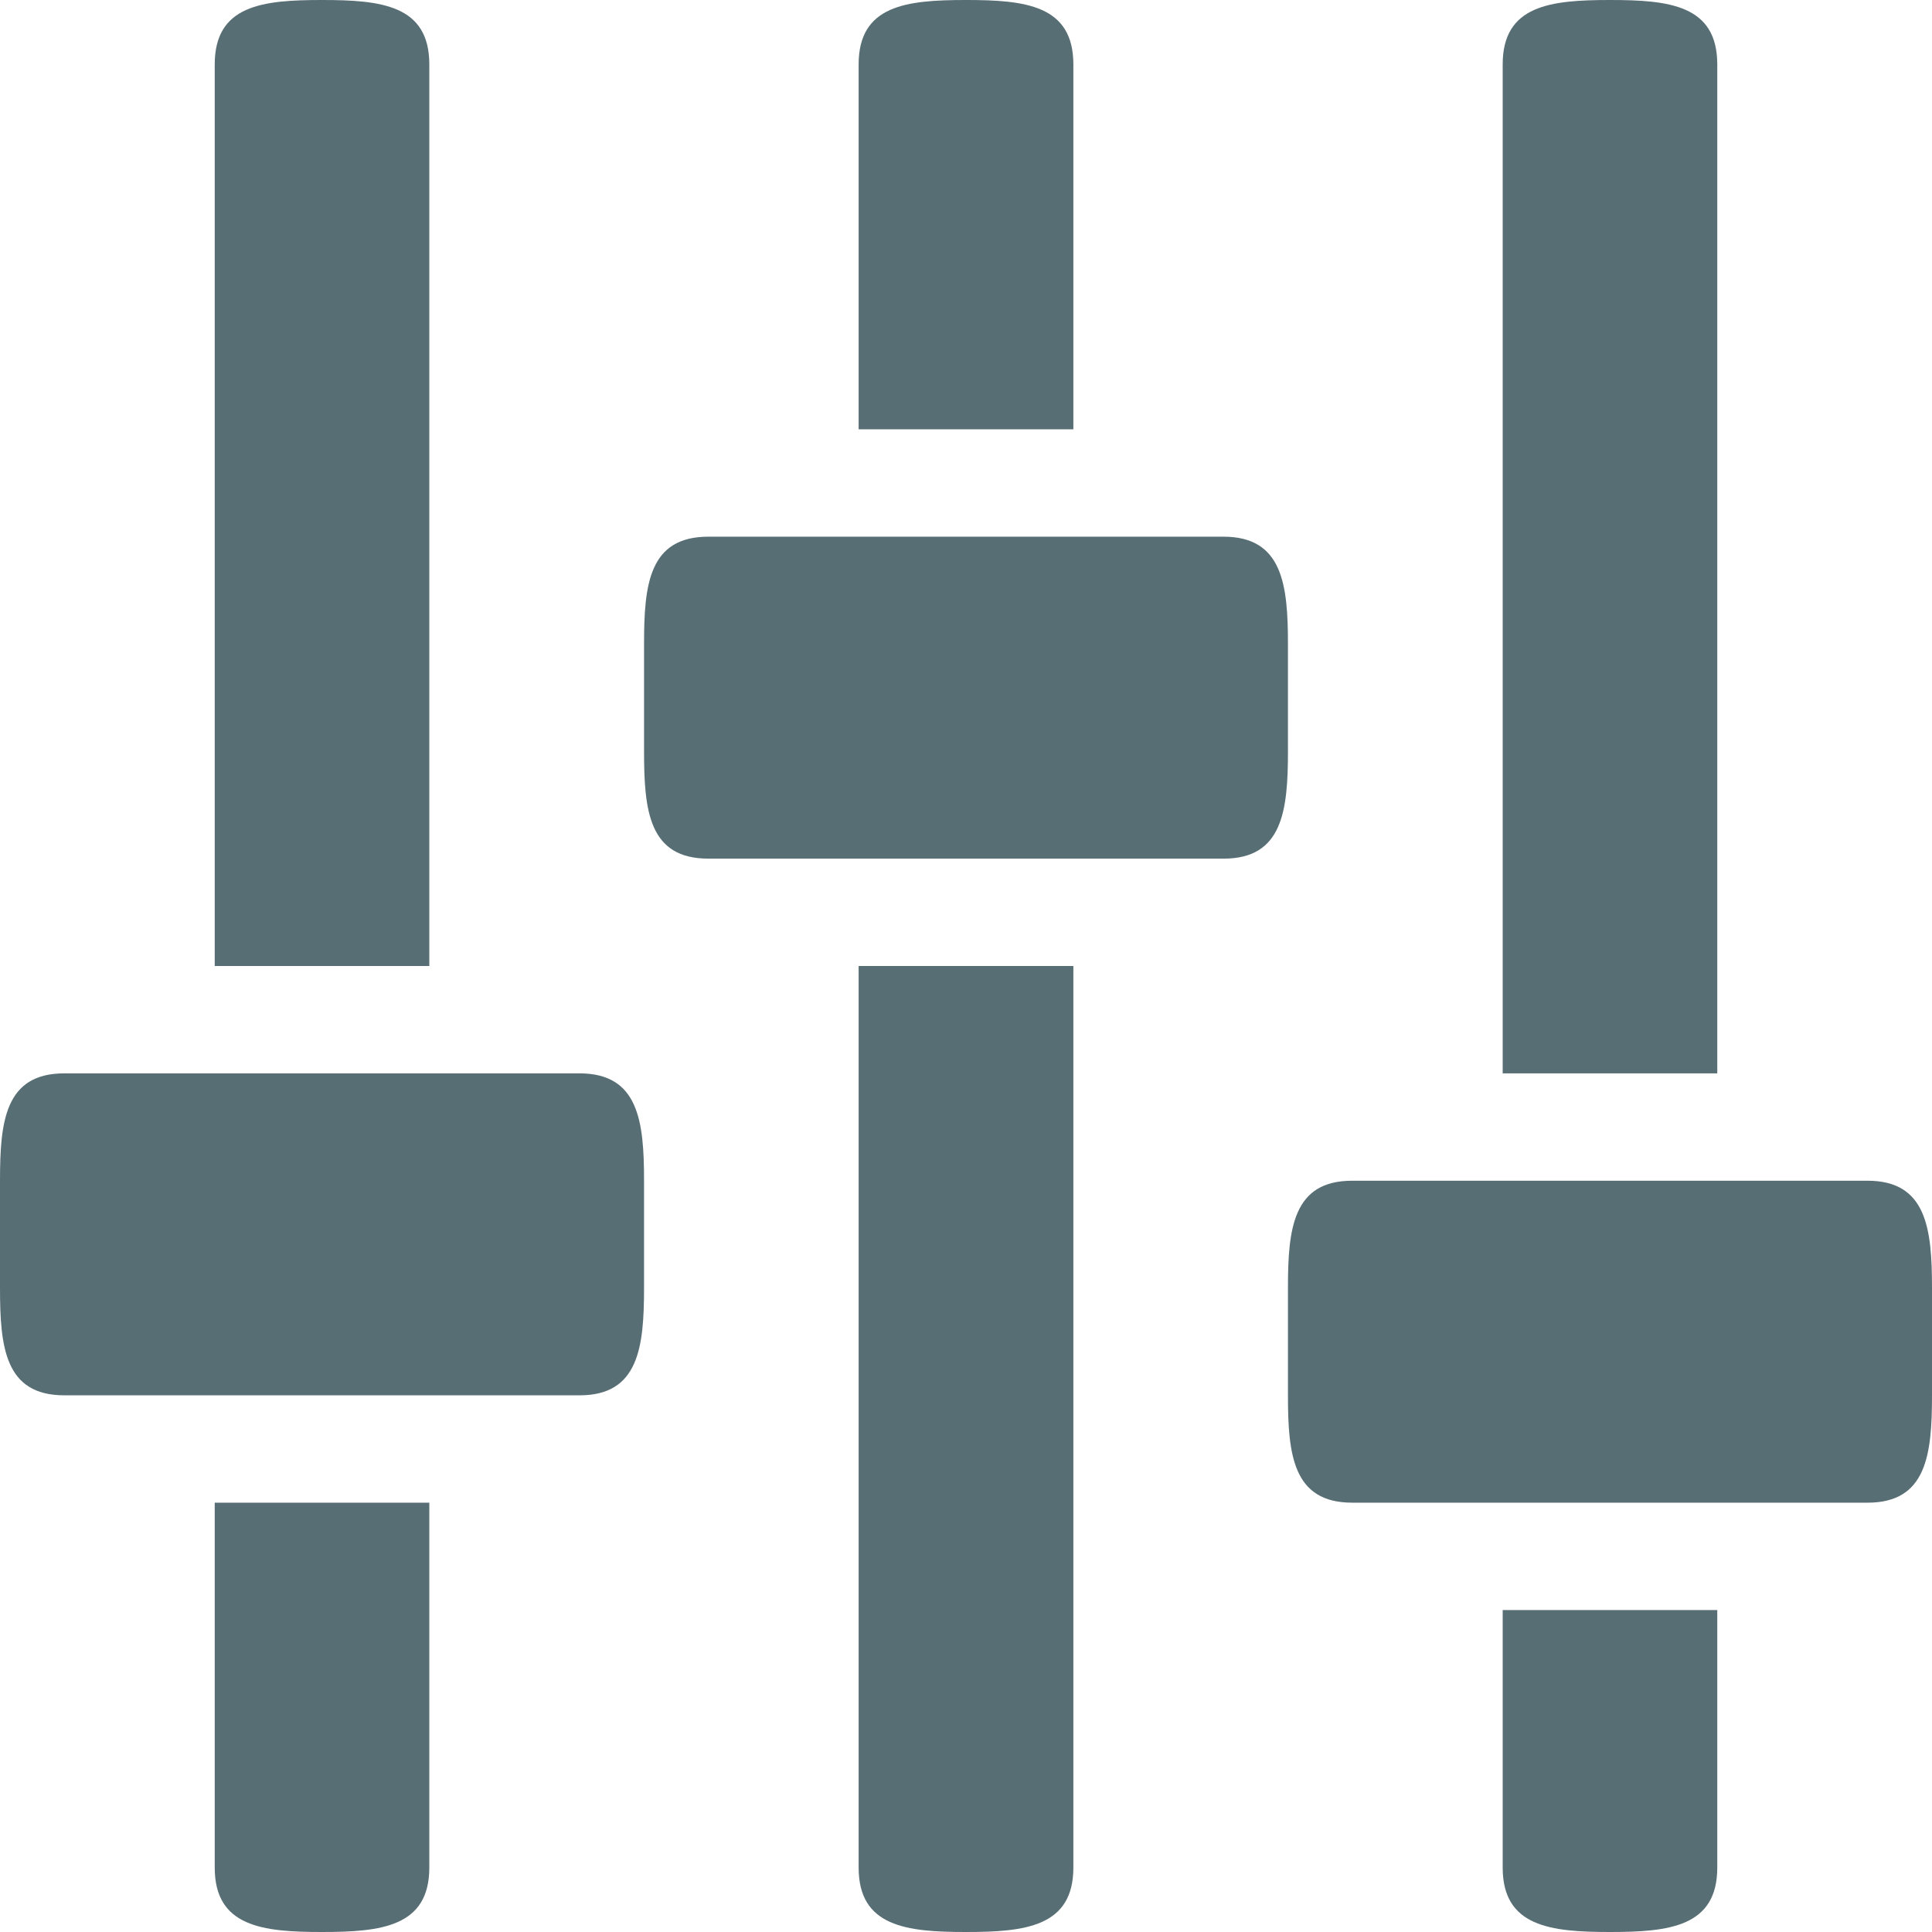<svg width="14" height="14" viewBox="0 0 14 14" fill="none" xmlns="http://www.w3.org/2000/svg">
<path d="M3.111 0.467C3.111 0.037 2.763 0 2.333 0C1.903 0 1.556 0.037 1.556 0.467V7H3.111V0.467ZM1.556 13.533C1.556 13.962 1.903 14 2.333 14C2.763 14 3.111 13.962 3.111 13.533V10.889H1.556V13.533ZM4.199 7.778H0.466C0.036 7.778 0 8.126 0 8.556V9.333C0 9.763 0.036 10.111 0.466 10.111H4.2C4.628 10.111 4.667 9.763 4.667 9.333V8.556C4.667 8.126 4.628 7.778 4.199 7.778ZM13.533 8.556H9.798C9.369 8.556 9.333 8.904 9.333 9.333V10.111C9.333 10.541 9.369 10.889 9.799 10.889H13.533C13.961 10.889 14 10.541 14 10.111V9.333C14 8.904 13.961 8.556 13.533 8.556ZM9.333 4.667C9.333 4.237 9.294 3.889 8.866 3.889H5.133C4.702 3.889 4.667 4.237 4.667 4.667V5.444C4.667 5.875 4.702 6.222 5.133 6.222H8.867C9.294 6.222 9.333 5.875 9.333 5.444V4.667ZM7.778 0.467C7.778 0.037 7.429 0 7 0C6.57 0 6.222 0.037 6.222 0.467V3.111H7.778V0.467ZM6.222 13.533C6.222 13.962 6.57 14 7 14C7.429 14 7.778 13.962 7.778 13.533V7H6.222V13.533ZM12.444 0.467C12.444 0.037 12.096 0 11.667 0C11.237 0 10.889 0.037 10.889 0.467V7.778H12.444V0.467ZM10.889 13.533C10.889 13.962 11.237 14 11.667 14C12.096 14 12.444 13.962 12.444 13.533V11.667H10.889V13.533Z" fill="#586E75"/>
</svg>
